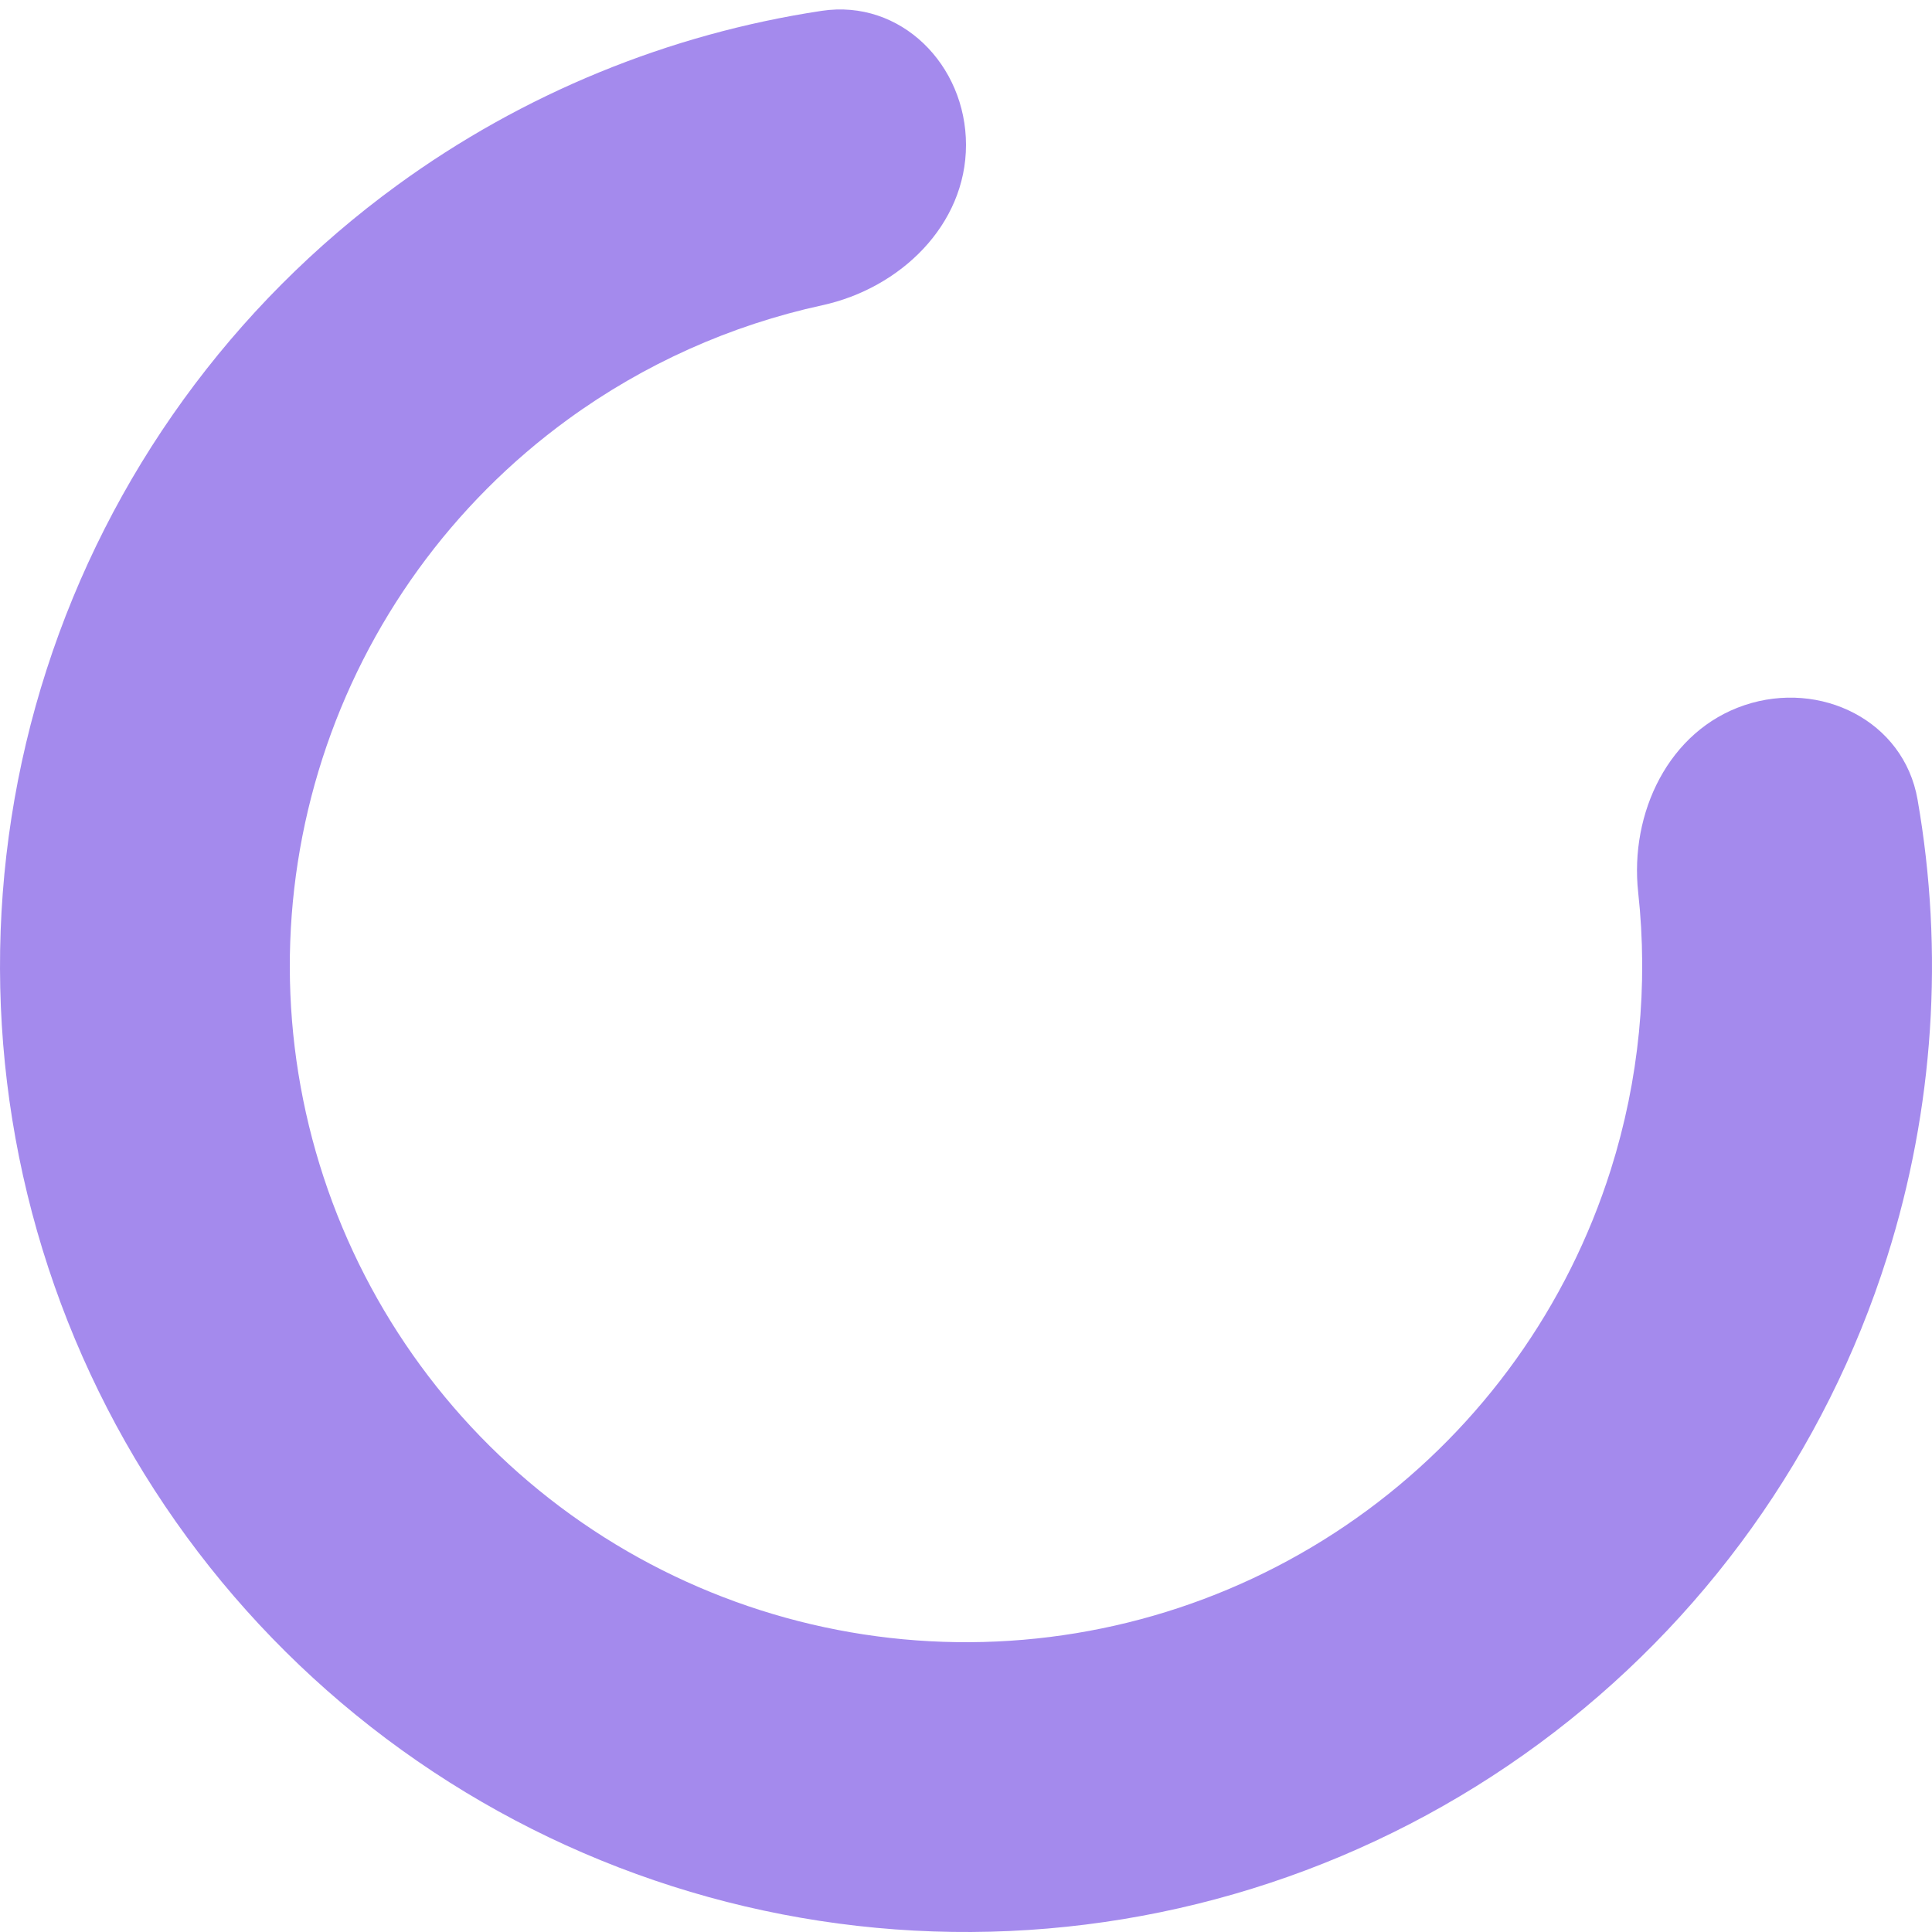 <svg width="148" height="148" viewBox="0 0 148 148" fill="none" xmlns="http://www.w3.org/2000/svg" xmlns:xlink="http://www.w3.org/1999/xlink">
<path d="M74,11.1C74,4.97 69.003,-0.085 62.941,0.831C51.244,2.599 40.085,7.155 30.436,14.182C17.78,23.399 8.374,36.392 3.57,51.293C-1.234,66.194 -1.188,82.235 3.7,97.108C8.589,111.981 18.069,124.92 30.777,134.065C43.485,143.21 58.766,148.088 74.422,147.999C90.078,147.91 105.302,142.857 117.905,133.568C130.507,124.279 139.839,111.233 144.558,96.305C148.157,84.923 148.931,72.894 146.892,61.242C145.835,55.203 139.454,52.071 133.642,54.018L133.642,54.018C127.829,55.965 124.826,62.271 125.493,68.365C126.271,75.478 125.572,82.715 123.391,89.613C120.088,100.063 113.555,109.196 104.733,115.698C95.911,122.2 85.254,125.737 74.295,125.799C63.336,125.862 52.64,122.447 43.744,116.046C34.849,109.644 28.213,100.587 24.79,90.175C21.368,79.764 21.336,68.536 24.699,58.105C28.062,47.675 34.646,38.579 43.505,32.128C49.353,27.869 55.994,24.906 62.985,23.385C68.975,22.081 74,17.23 74,11.1L74,11.1Z" fill="#A48AED"/>
</svg>
